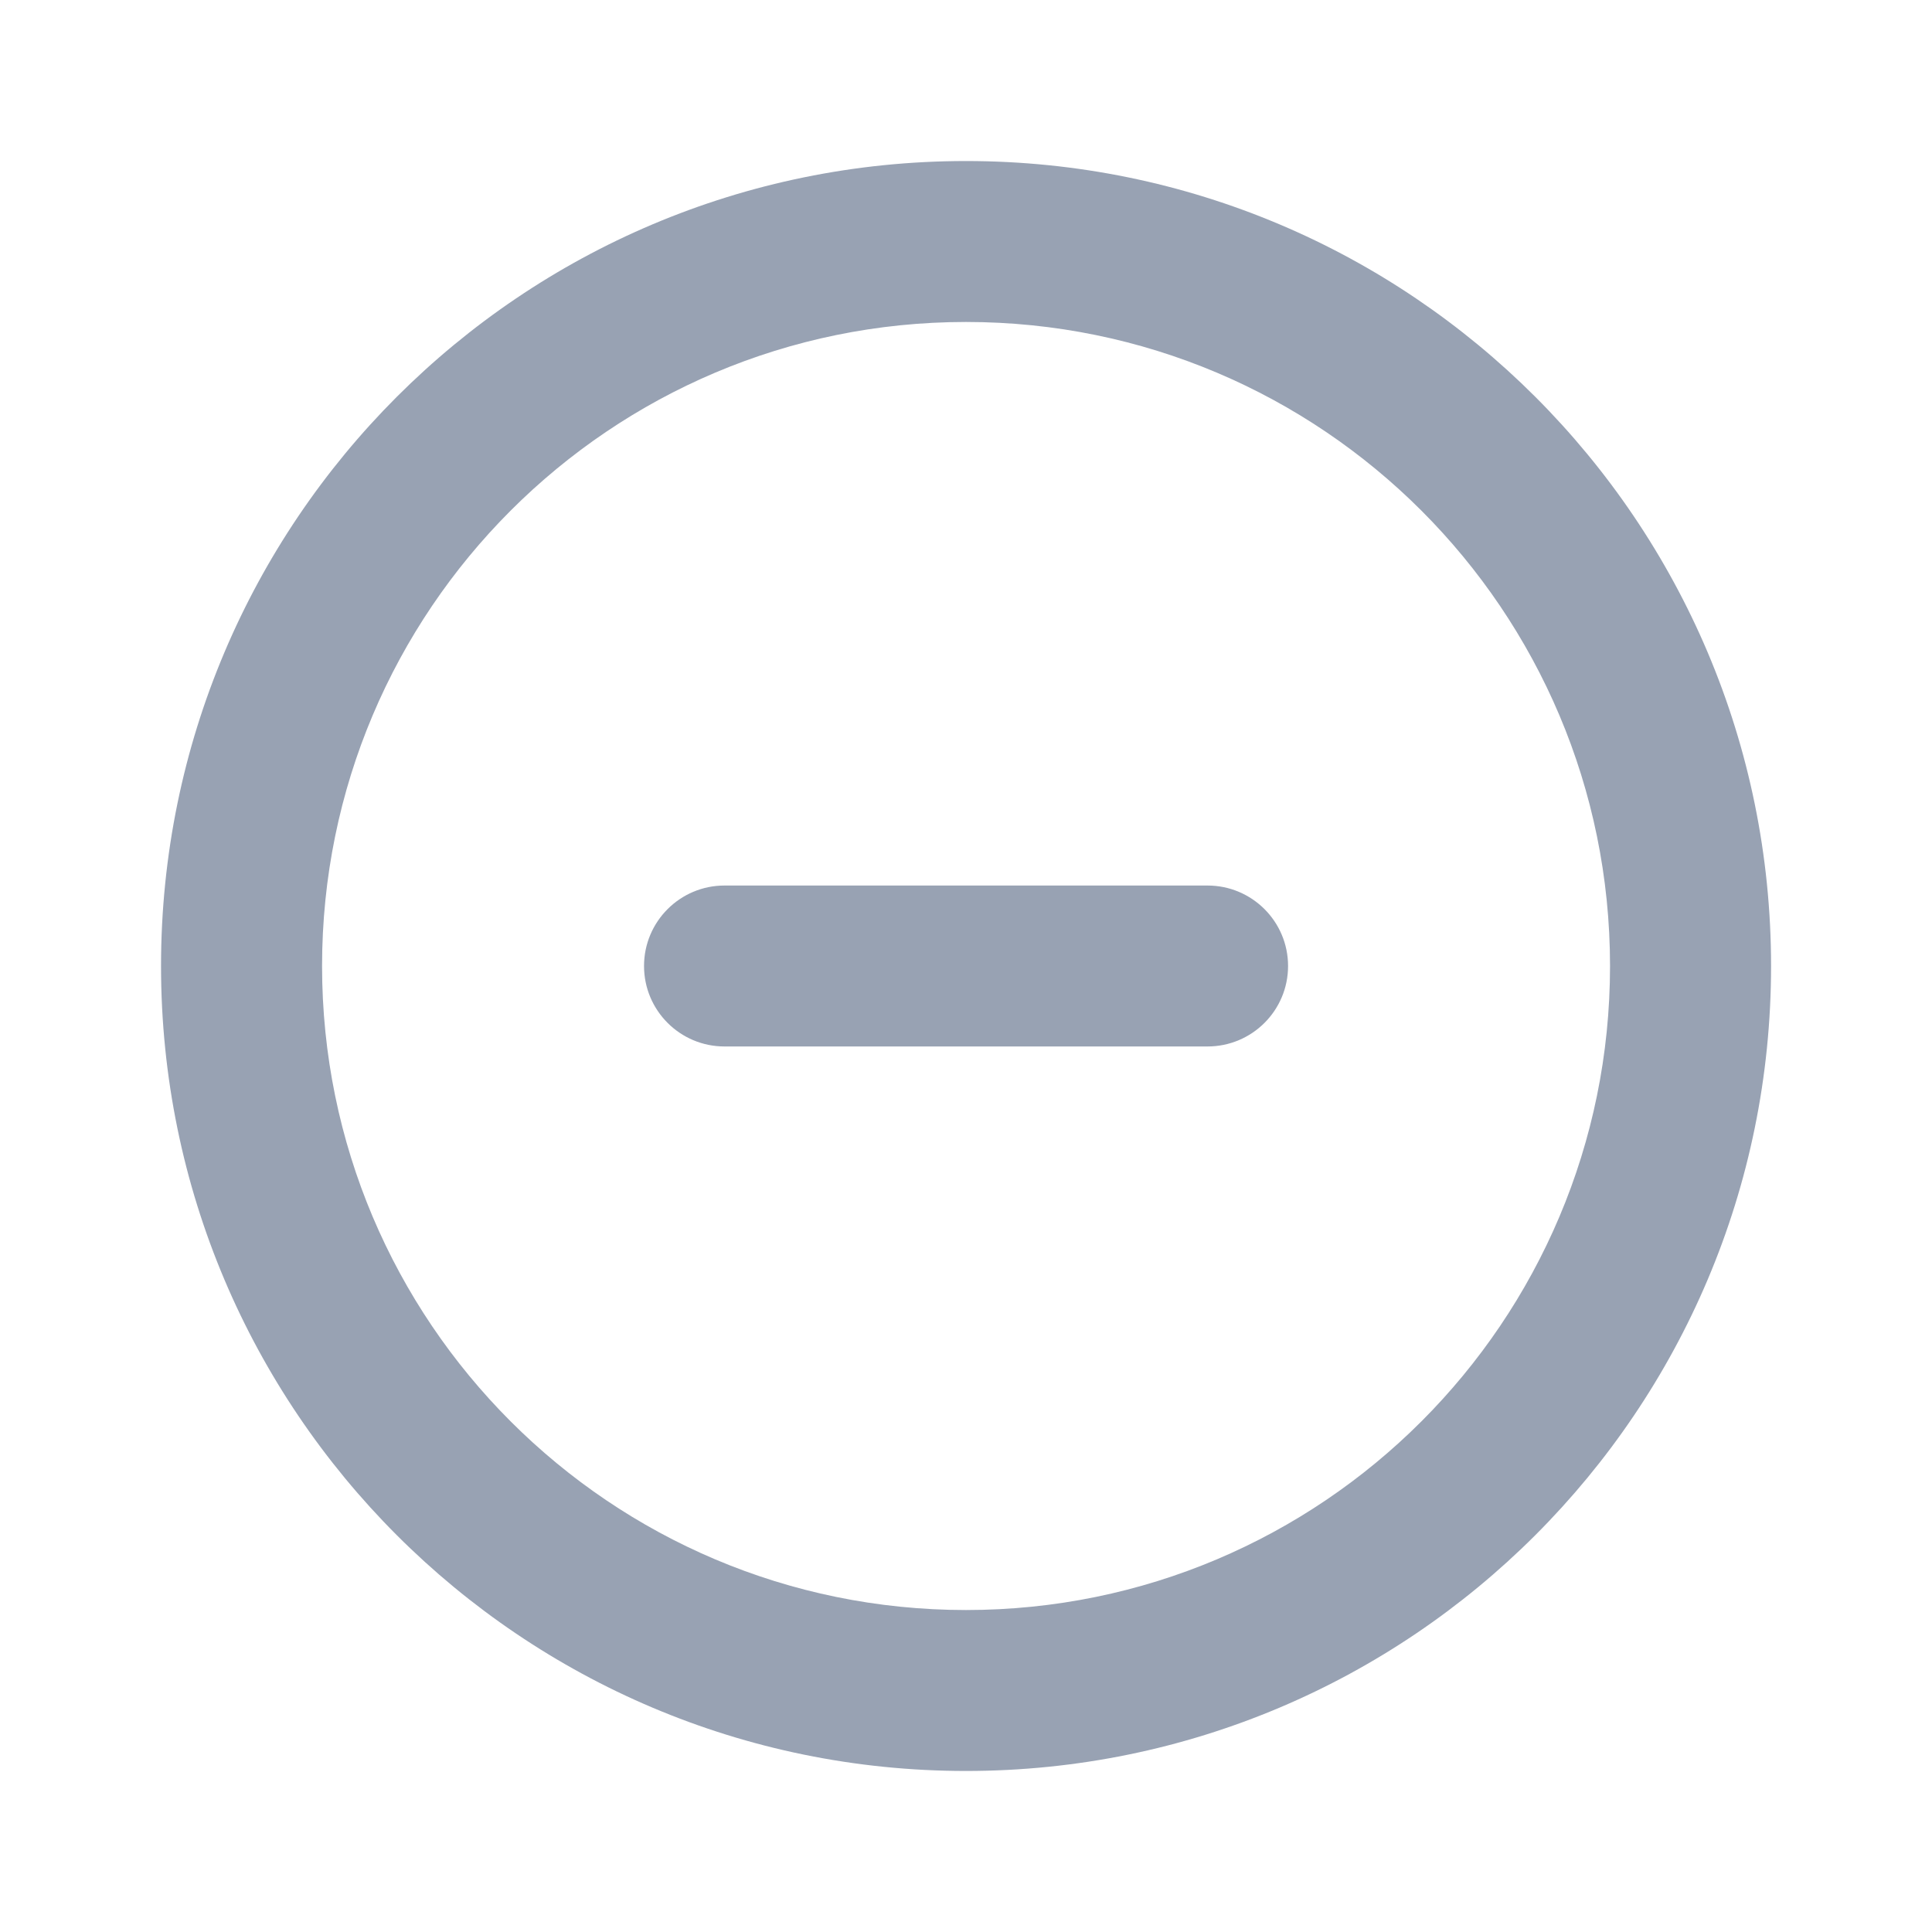<svg xmlns="http://www.w3.org/2000/svg" width="20" height="20" viewBox="0 0 20 20" fill="none">
  <path d="M7.5 9.167C7.04 9.167 6.667 9.54 6.667 10C6.667 10.46 7.04 10.833 7.5 10.833H12.5C12.961 10.833 13.334 10.46 13.334 10C13.334 9.54 12.961 9.167 12.5 9.167H7.5Z" fill="#98A2B3"/>
  <path fill-rule="evenodd" clip-rule="evenodd" d="M10 1.667C5.398 1.667 1.667 5.398 1.667 10C1.667 14.602 5.398 18.333 10 18.333C14.603 18.333 18.334 14.602 18.334 10C18.334 5.398 14.603 1.667 10 1.667ZM3.334 10C3.334 6.318 6.318 3.333 10 3.333C13.682 3.333 16.667 6.318 16.667 10C16.667 13.682 13.682 16.667 10 16.667C6.318 16.667 3.334 13.682 3.334 10Z" fill="#98A2B3"/>
</svg>